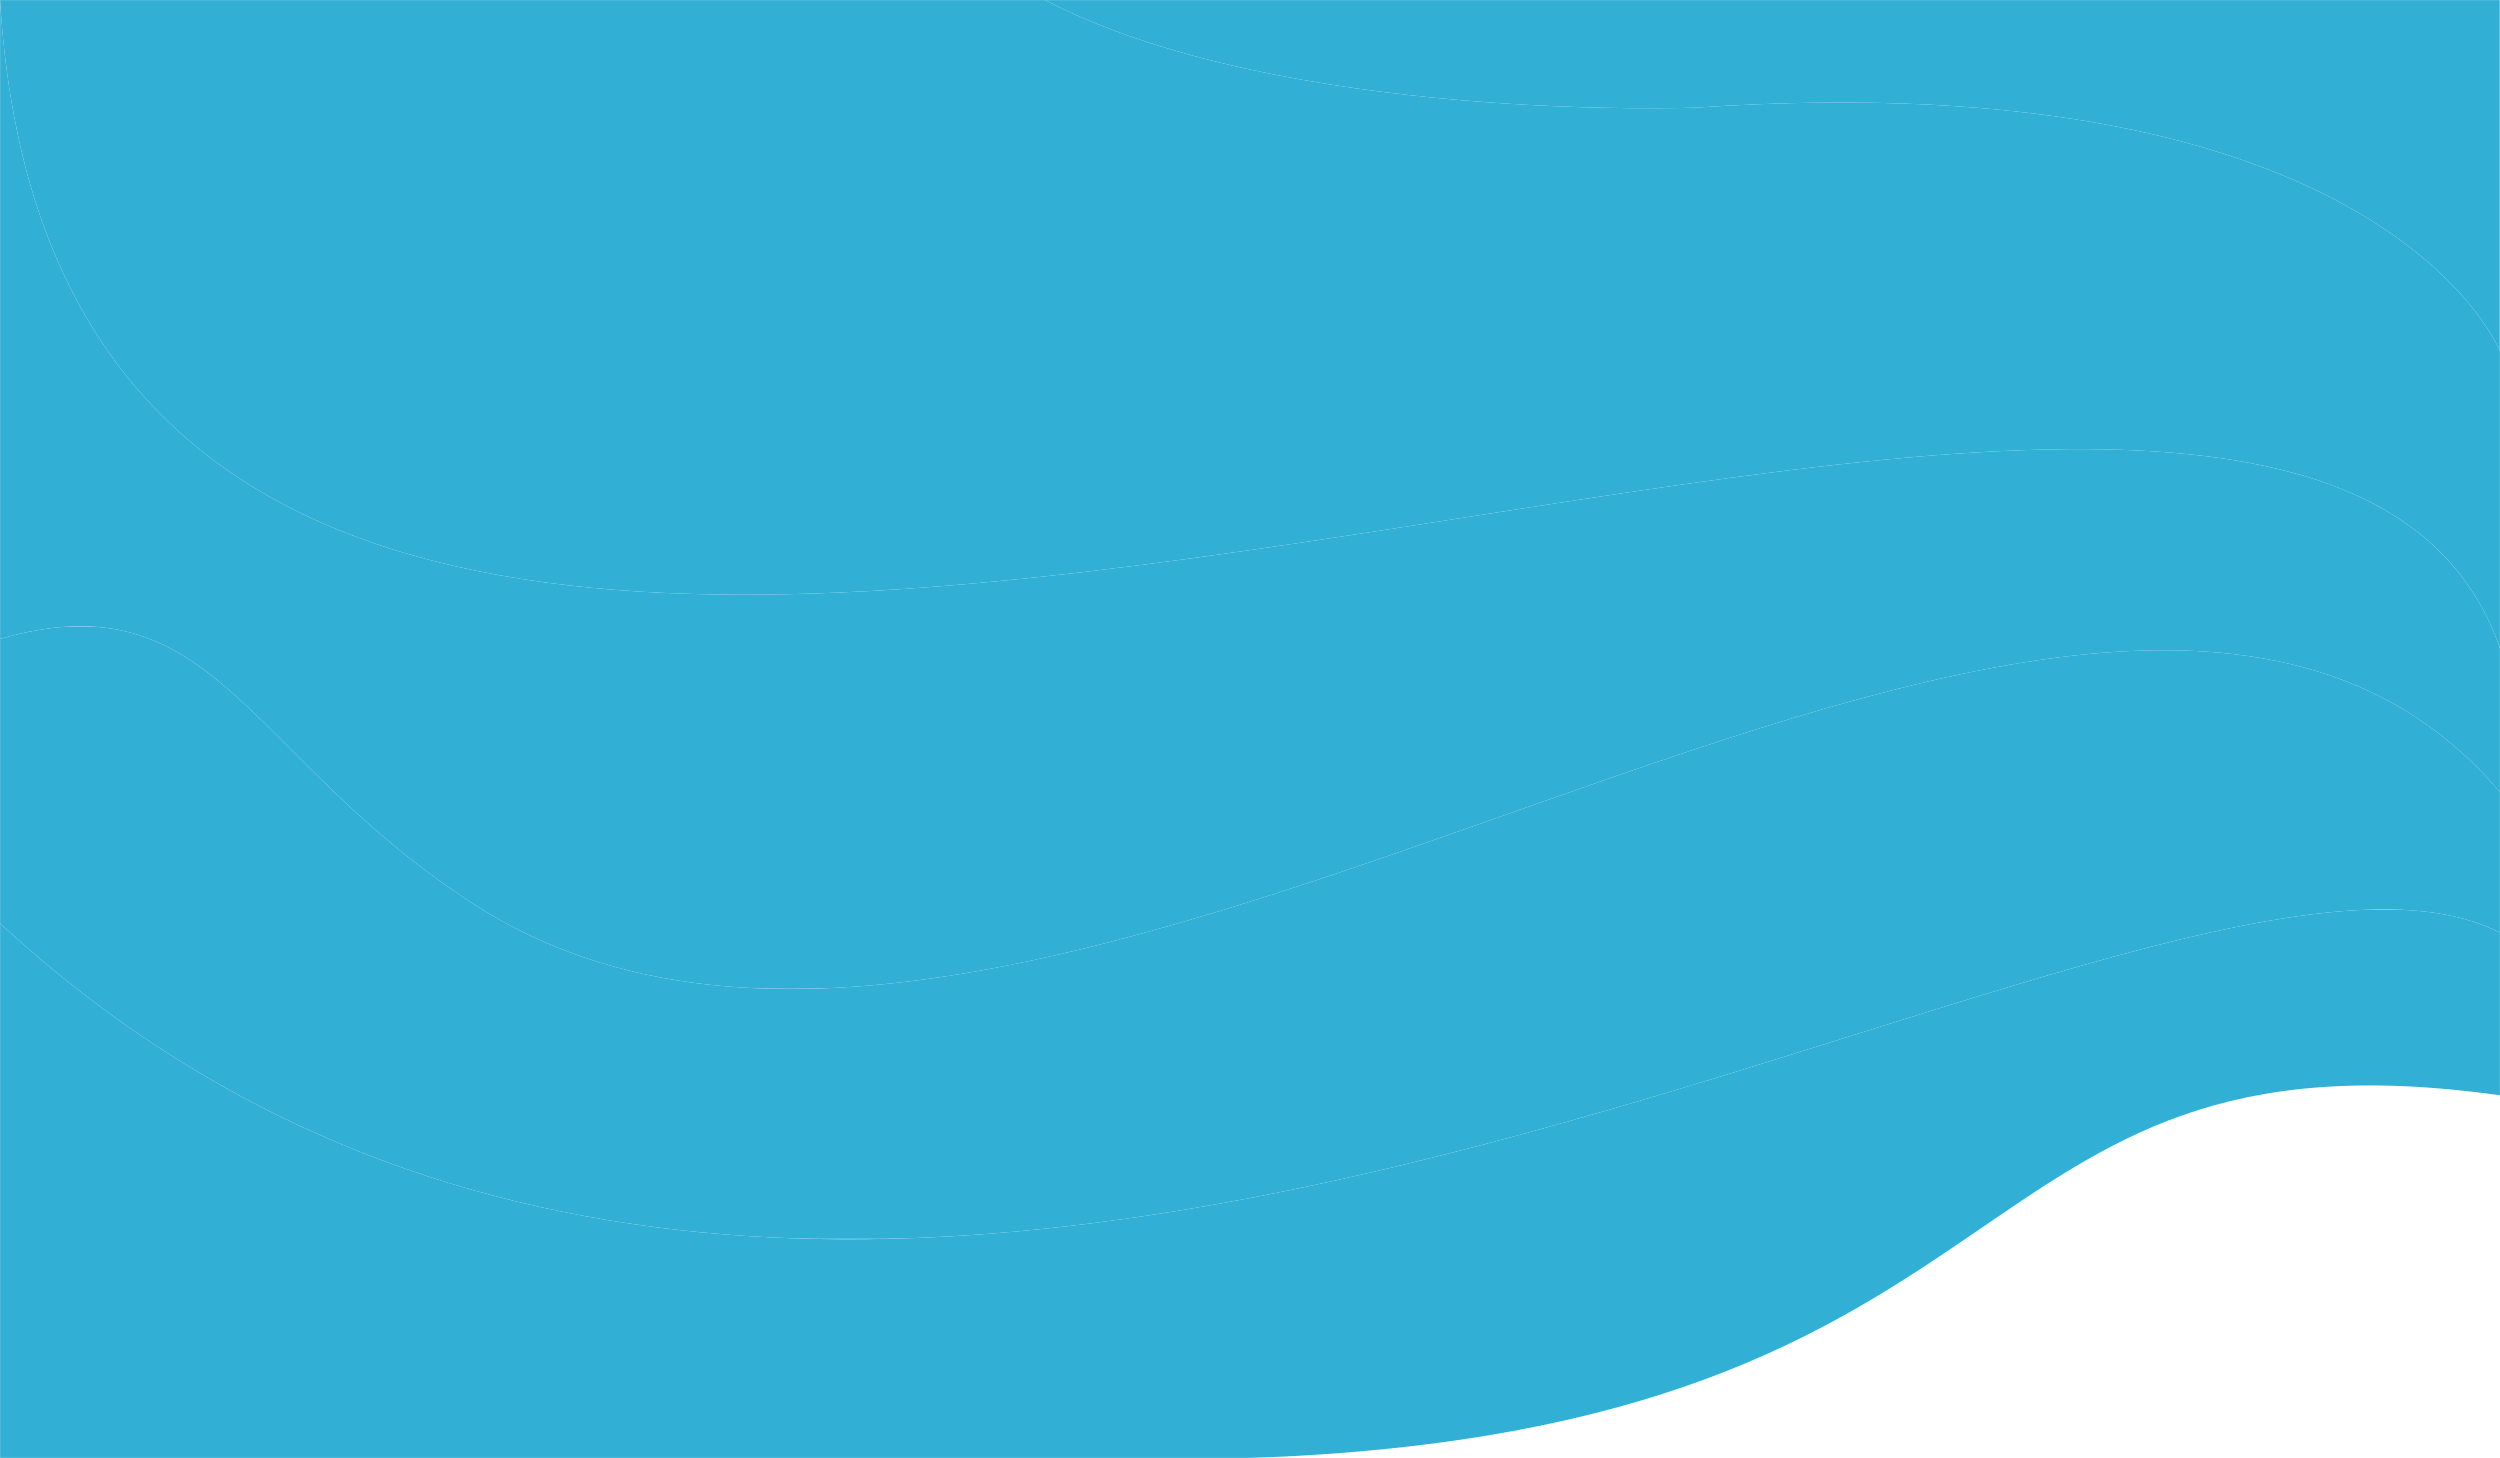 <?xml version="1.0" encoding="UTF-8"?>
<svg id="Layer_2" data-name="Layer 2" xmlns="http://www.w3.org/2000/svg" xmlns:xlink="http://www.w3.org/1999/xlink" viewBox="0 0 2000 1166.4">
  <defs>
    <style>
      .cls-1 {
        fill: #31afd4;
        fill-rule: evenodd;
      }

      .cls-1, .cls-2, .cls-3, .cls-4, .cls-5, .cls-6 {
        stroke-width: 0px;
      }

      .cls-2 {
        fill: url(#linear-gradient);
      }

      .cls-7 {
        mask: url(#mask-2);
      }

      .cls-8 {
        mask: url(#mask-3);
      }

      .cls-3 {
        fill: url(#linear-gradient-5);
      }

      .cls-4 {
        fill: url(#linear-gradient-2);
      }

      .cls-9 {
        mask: url(#mask-4);
      }

      .cls-5 {
        fill: url(#linear-gradient-3);
      }

      .cls-10 {
        mask: url(#mask-1);
      }

      .cls-11 {
        mask: url(#mask);
      }

      .cls-6 {
        fill: url(#linear-gradient-4);
      }
    </style>
    <linearGradient id="linear-gradient" x1="-944.62" y1="4242.11" x2="-1429.61" y2="3724.62" gradientTransform="translate(2615.4 -2579.43)" gradientUnits="userSpaceOnUse">
      <stop offset="0" stop-color="#fff"/>
      <stop offset="1" stop-color="#000"/>
    </linearGradient>
    <mask id="mask" x="0" y="727.53" width="2000" height="438.87" maskUnits="userSpaceOnUse">
      <rect class="cls-2" y="727.53" width="2000" height="438.87"/>
    </mask>
    <linearGradient id="linear-gradient-2" x1="-1468.62" y1="3963.59" x2="-1618.63" y2="3418.89" gradientTransform="translate(2615.4 -2684.39)" xlink:href="#linear-gradient"/>
    <mask id="mask-1" x="0" y="501" width="2000" height="490.43" maskUnits="userSpaceOnUse">
      <rect class="cls-4" y="501" width="2000" height="490.43"/>
    </mask>
    <linearGradient id="linear-gradient-3" x1="-1605.05" y1="3826.1" x2="-1615.05" y2="3221.02" gradientTransform="translate(2615.4 -2804.51)" xlink:href="#linear-gradient"/>
    <mask id="mask-2" x="0" y="0" width="2000" height="791.22" maskUnits="userSpaceOnUse">
      <rect class="cls-5" width="2000" height="791.22"/>
    </mask>
    <linearGradient id="linear-gradient-4" x1="-1726.49" y1="3781.79" x2="-1589.52" y2="3098.17" gradientTransform="translate(2615.4 -2968.03)" xlink:href="#linear-gradient"/>
    <mask id="mask-3" x="0" y="0" width="2000" height="518.65" maskUnits="userSpaceOnUse">
      <rect class="cls-6" width="2000" height="518.65"/>
    </mask>
    <linearGradient id="linear-gradient-5" x1="-1782.17" y1="3413.51" x2="-1622.17" y2="3101.01" gradientTransform="translate(3116.9 -3110.53)" xlink:href="#linear-gradient"/>
    <mask id="mask-4" x="835.78" y="0" width="1164.22" height="281.12" maskUnits="userSpaceOnUse">
      <rect class="cls-3" x="835.78" y="0" width="1164.22" height="281.12"/>
    </mask>
  </defs>
  <g id="Layer_1-2" data-name="Layer 1">
    <g>
      <g class="cls-11">
        <path class="cls-1" d="m2000,746.18c-281.63-145.13-1316.2,624.17-2000-7.5v427.72h1000c644.87-22.5,554.52-352.66,1000-290.2v-130.02Z"/>
      </g>
      <g class="cls-10">
        <path class="cls-1" d="m0,738.68c683.8,631.67,1718.37-137.63,2000,7.5v-112.52c-333.69-392.3-1166.74,382.19-1620.46,90.01C197.05,606.16,172.93,461.14,0,511.15v227.53Z"/>
      </g>
      <g class="cls-7">
        <path class="cls-1" d="m379.54,723.68c453.72,292.18,1286.78-482.31,1620.46-90.01v-115.01C1816.49-6.4,62.88,1024,0,0v511.15c172.93-50.01,197.05,95.01,379.54,212.53"/>
      </g>
      <g class="cls-8">
        <path class="cls-1" d="m0,0c62.88,1024,1816.49-6.4,2000,518.65v-237.53s-90.55-232.53-643.02-195.03c0,0-330.5,12.71-521.2-86.09H0Z"/>
      </g>
      <g class="cls-9">
        <path class="cls-1" d="m835.78,0c190.69,98.81,521.2,86.09,521.2,86.09,552.47-37.5,643.02,195.03,643.02,195.03V0H835.78Z"/>
      </g>
    </g>
  </g>
</svg>